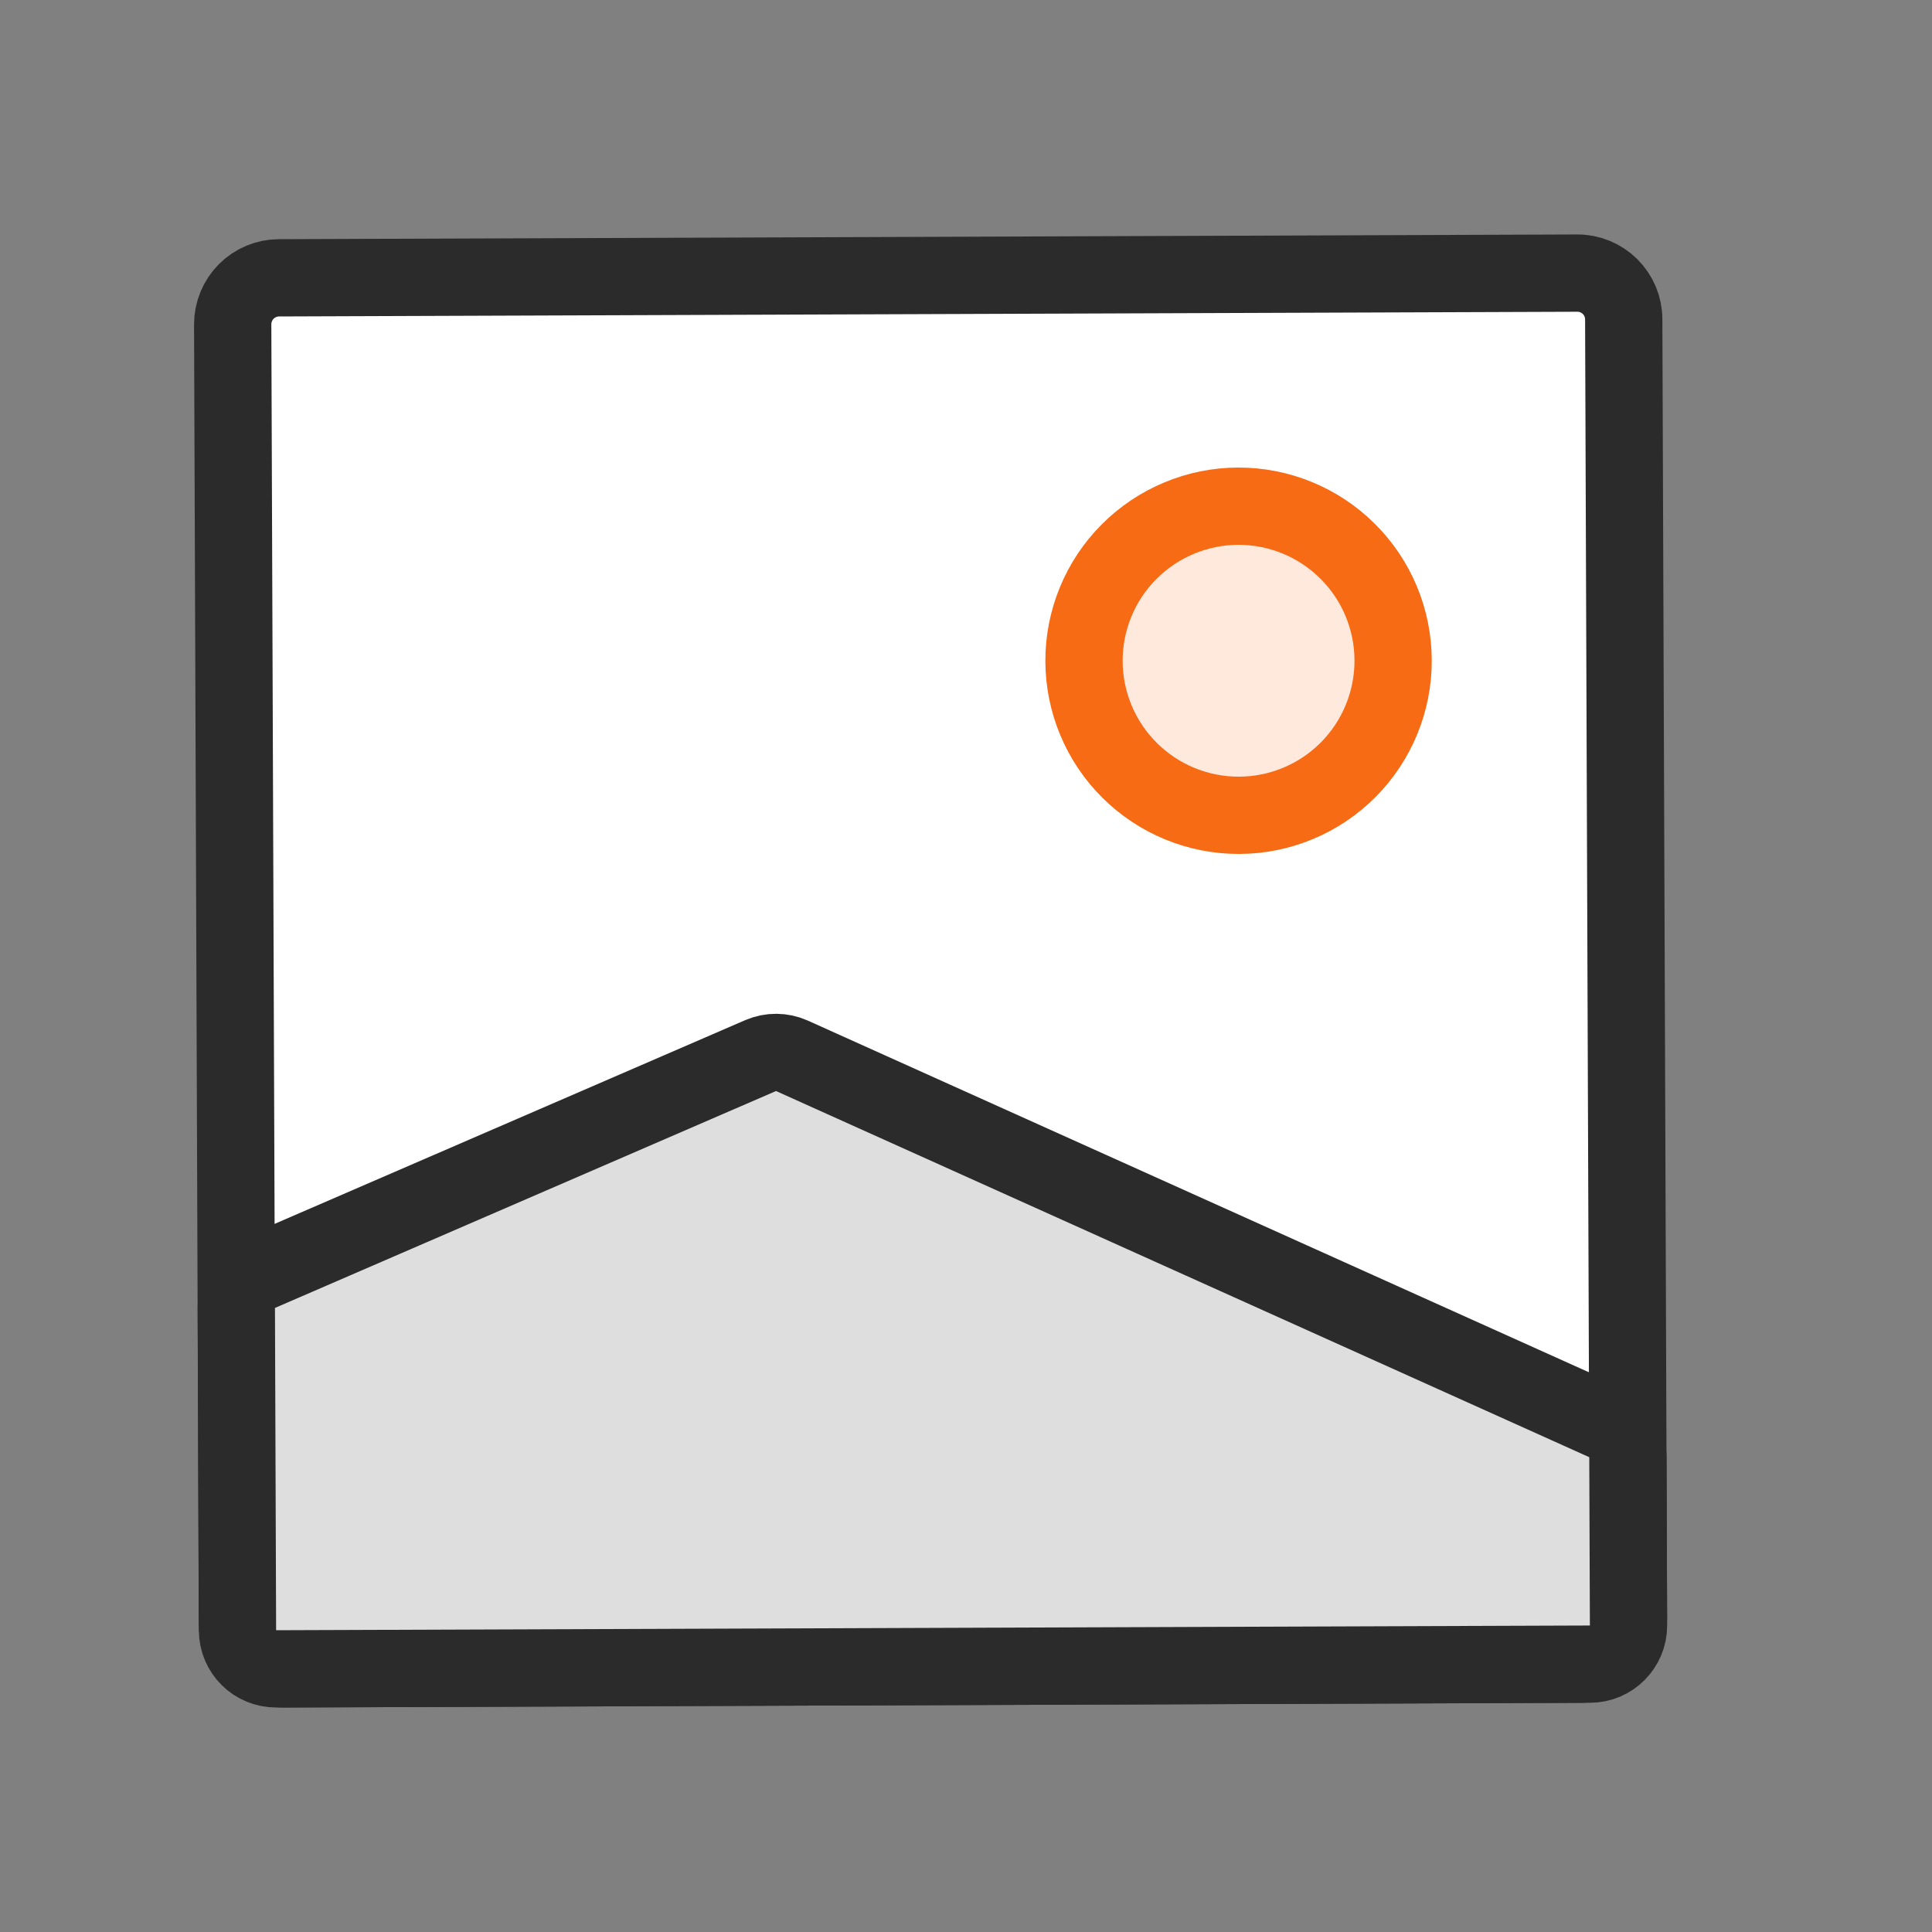 <svg width="25" height="25" viewBox="0 0 25 25" fill="none" xmlns="http://www.w3.org/2000/svg">
<rect x="0" y="0" width="25" height="25" fill="#808080" stroke="none"/>
<path d="M21.011 4.132L21.072 20.932C21.073 21.091 21.01 21.244 20.898 21.357C20.786 21.47 20.634 21.533 20.474 21.534L3.675 21.595C3.515 21.596 3.363 21.533 3.25 21.421C3.137 21.309 3.073 21.156 3.072 20.997L3.011 4.197C3.011 4.038 3.074 3.885 3.186 3.772C3.298 3.659 3.45 3.596 3.609 3.595L20.409 3.534C20.568 3.533 20.721 3.596 20.834 3.708C20.947 3.82 21.011 3.973 21.011 4.132Z" fill="white" stroke="#2B2B2B" stroke-linecap="round" stroke-linejoin="round"/>
<path d="M16.035 10.55C15.504 10.552 14.995 10.343 14.618 9.969C14.242 9.596 14.029 9.088 14.027 8.557C14.025 8.027 14.234 7.517 14.608 7.141C14.982 6.765 15.49 6.552 16.02 6.55C16.55 6.548 17.06 6.757 17.436 7.131C17.813 7.504 18.025 8.012 18.027 8.543C18.029 9.073 17.82 9.583 17.447 9.959C17.073 10.336 16.565 10.548 16.035 10.55Z" fill="#FEE9DC" stroke="#F76B15" stroke-linecap="round" stroke-linejoin="round"/>
<path d="M3.058 16.927L3.073 21.097C3.074 21.373 3.298 21.596 3.575 21.595L20.575 21.534C20.851 21.533 21.074 21.308 21.073 21.032L21.065 18.854C21.064 18.658 20.949 18.48 20.77 18.4L10.247 13.662C10.119 13.605 9.972 13.604 9.843 13.659L3.359 16.466C3.175 16.546 3.057 16.727 3.058 16.927Z" fill="#DEDEDE" stroke="#2B2B2B"/>
</svg>
